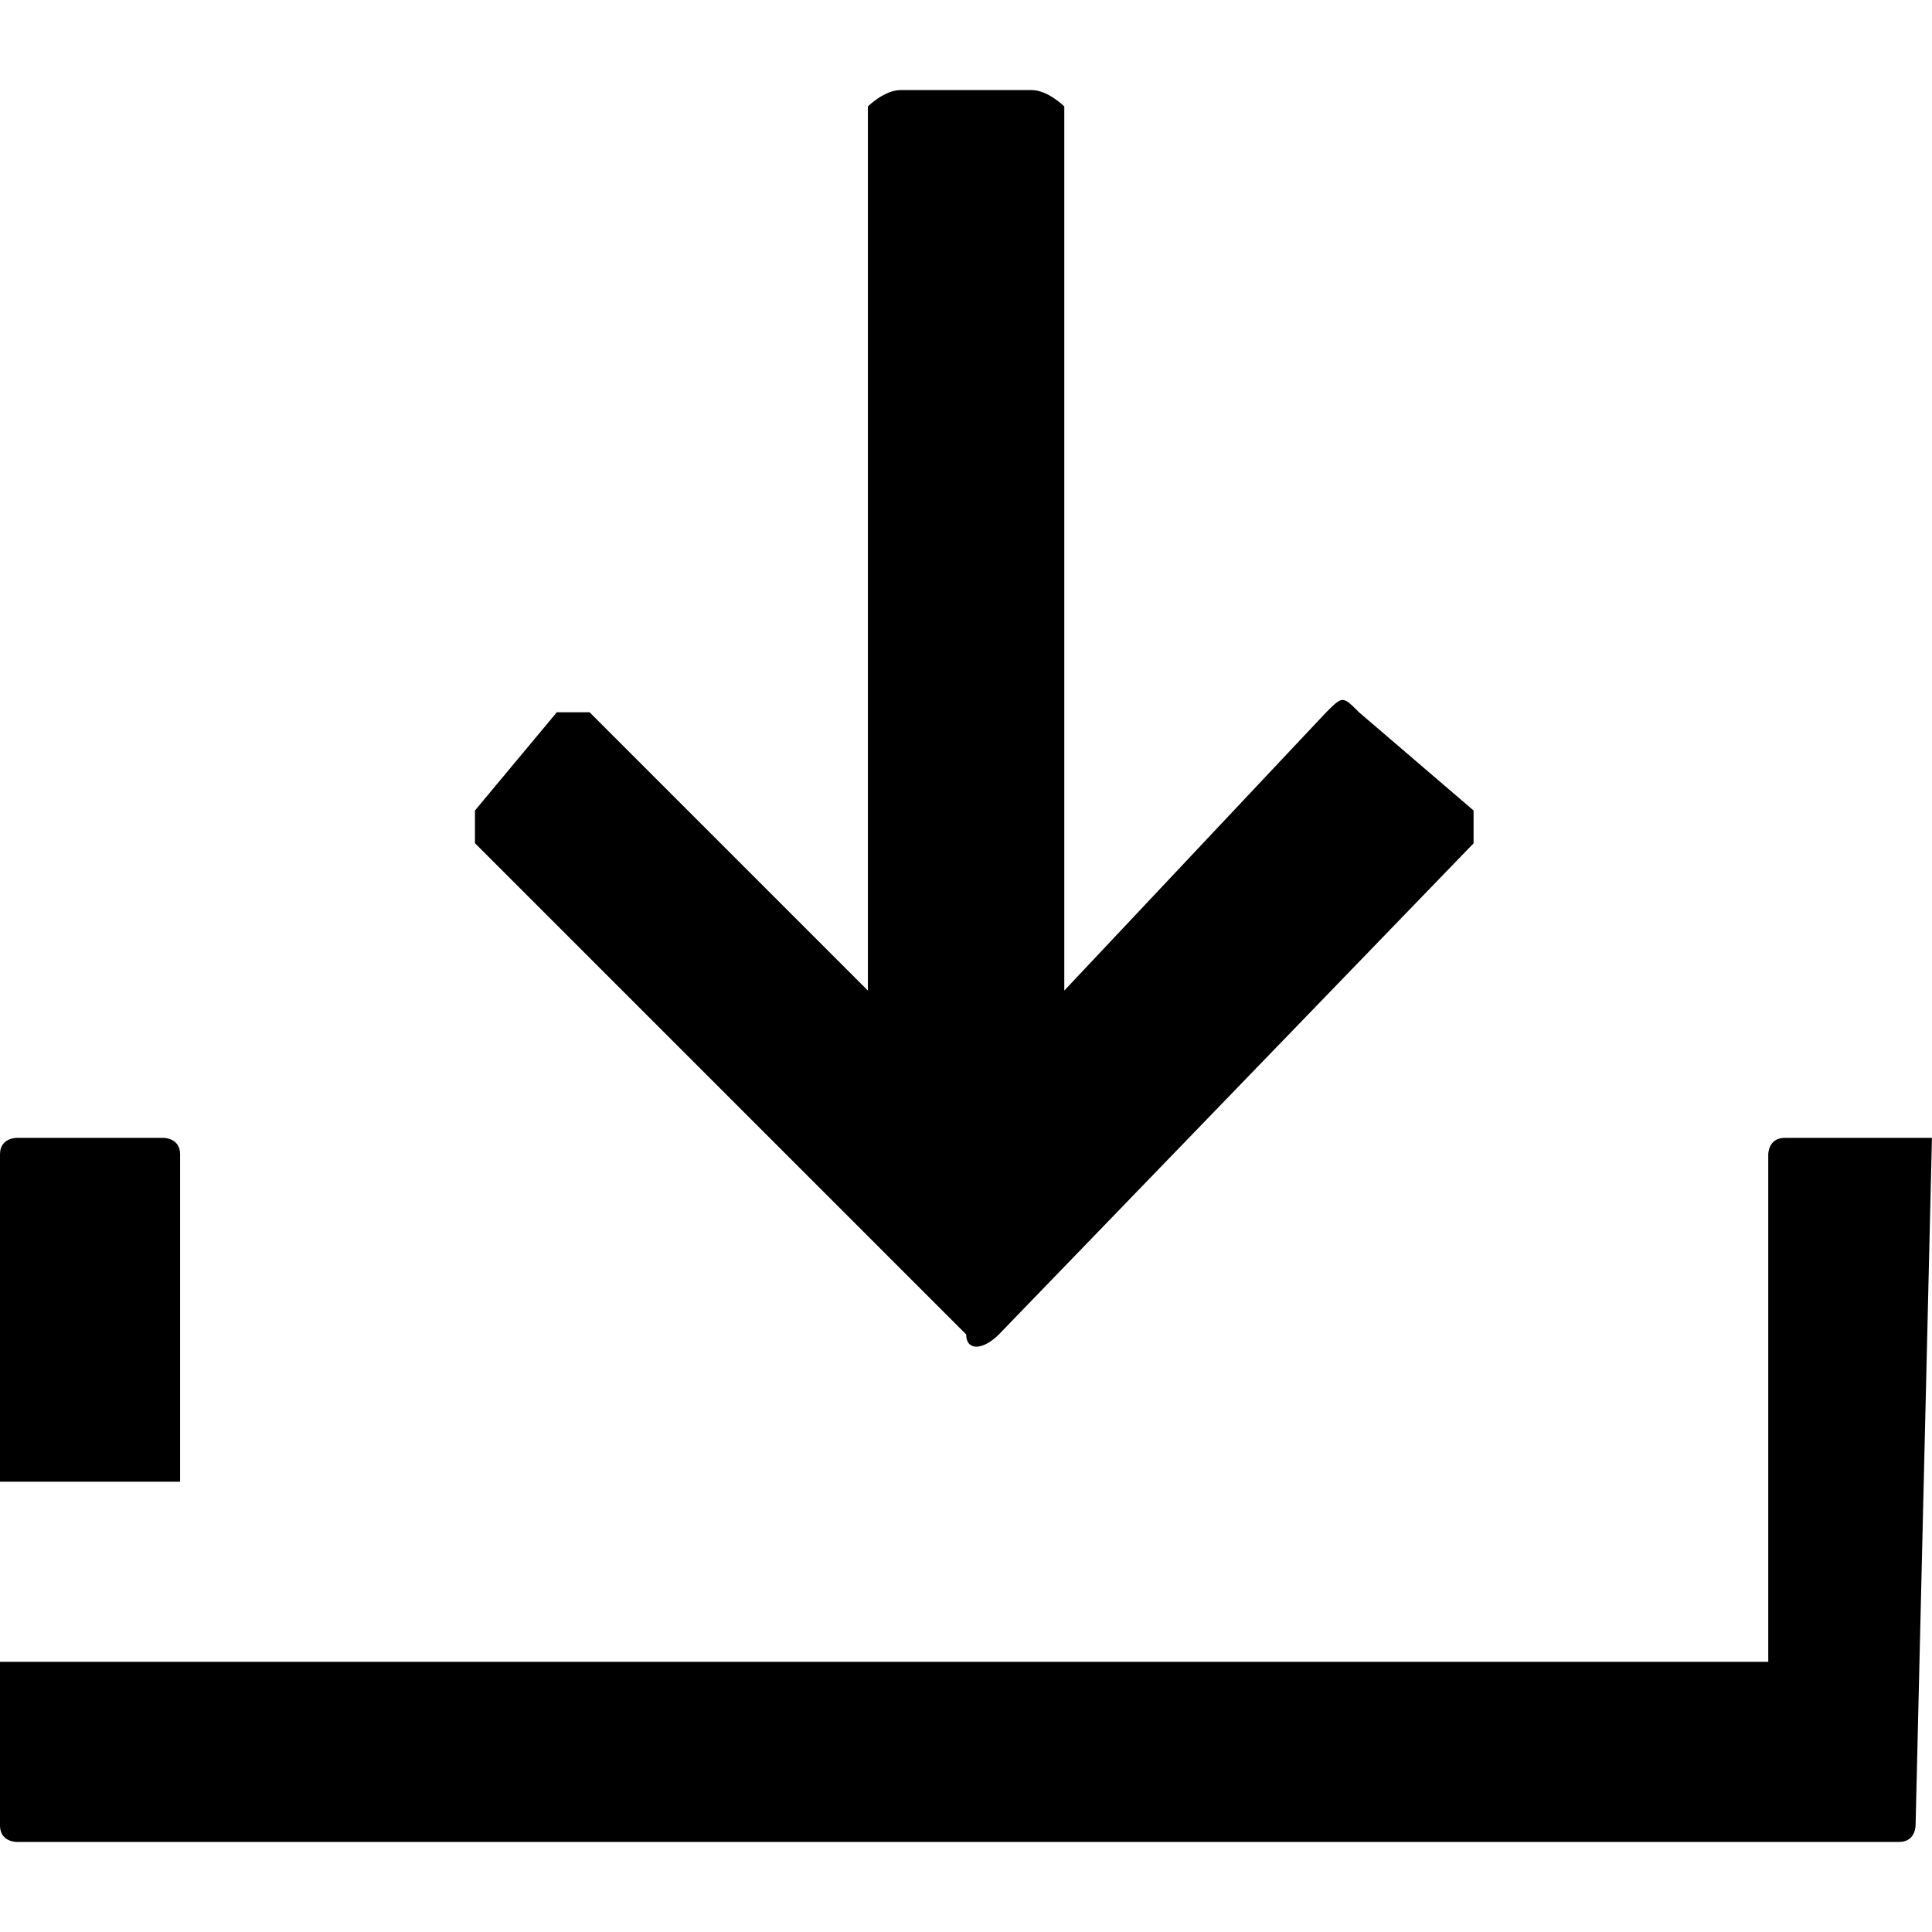 <!-- Generated by IcoMoon.io -->
<svg version="1.1" xmlns="http://www.w3.org/2000/svg" width="32" height="32" viewBox="0 0 32 32">
<title>telecharger</title>
<path d="M24.407 13.966c0-0.271 0-0.271 0 0 0-0.271 0-0.542 0-0.542l-1.898-1.627c-0.271-0.271-0.271-0.271-0.542 0l-4.339 4.61v-14.644c0 0-0.271-0.271-0.542-0.271h-2.169c-0.271 0-0.542 0.271-0.542 0.271v14.644l-4.61-4.61c0 0-0.271 0-0.271 0s-0.271 0-0.271 0l-1.356 1.627c0 0 0 0.271 0 0.271s0 0.271 0 0.271l8.136 8.136c0 0.271 0.271 0.271 0.542 0l7.864-8.136z"></path>
<path d="M2.983 24.542v-5.424c0-0.271-0.271-0.271-0.271-0.271h-2.441c0 0-0.271 0-0.271 0.271v5.424h2.983z"></path>
<path d="M32 18.847c-0.271 0-0.271 0 0 0h-2.441c-0.271 0-0.271 0.271-0.271 0.271v8.407h-29.288v2.712c0 0.271 0.271 0.271 0.271 0.271h31.186c0.271 0 0.271-0.271 0.271-0.271l0.271-11.39c0 0.271 0 0 0 0z"></path>
</svg>
